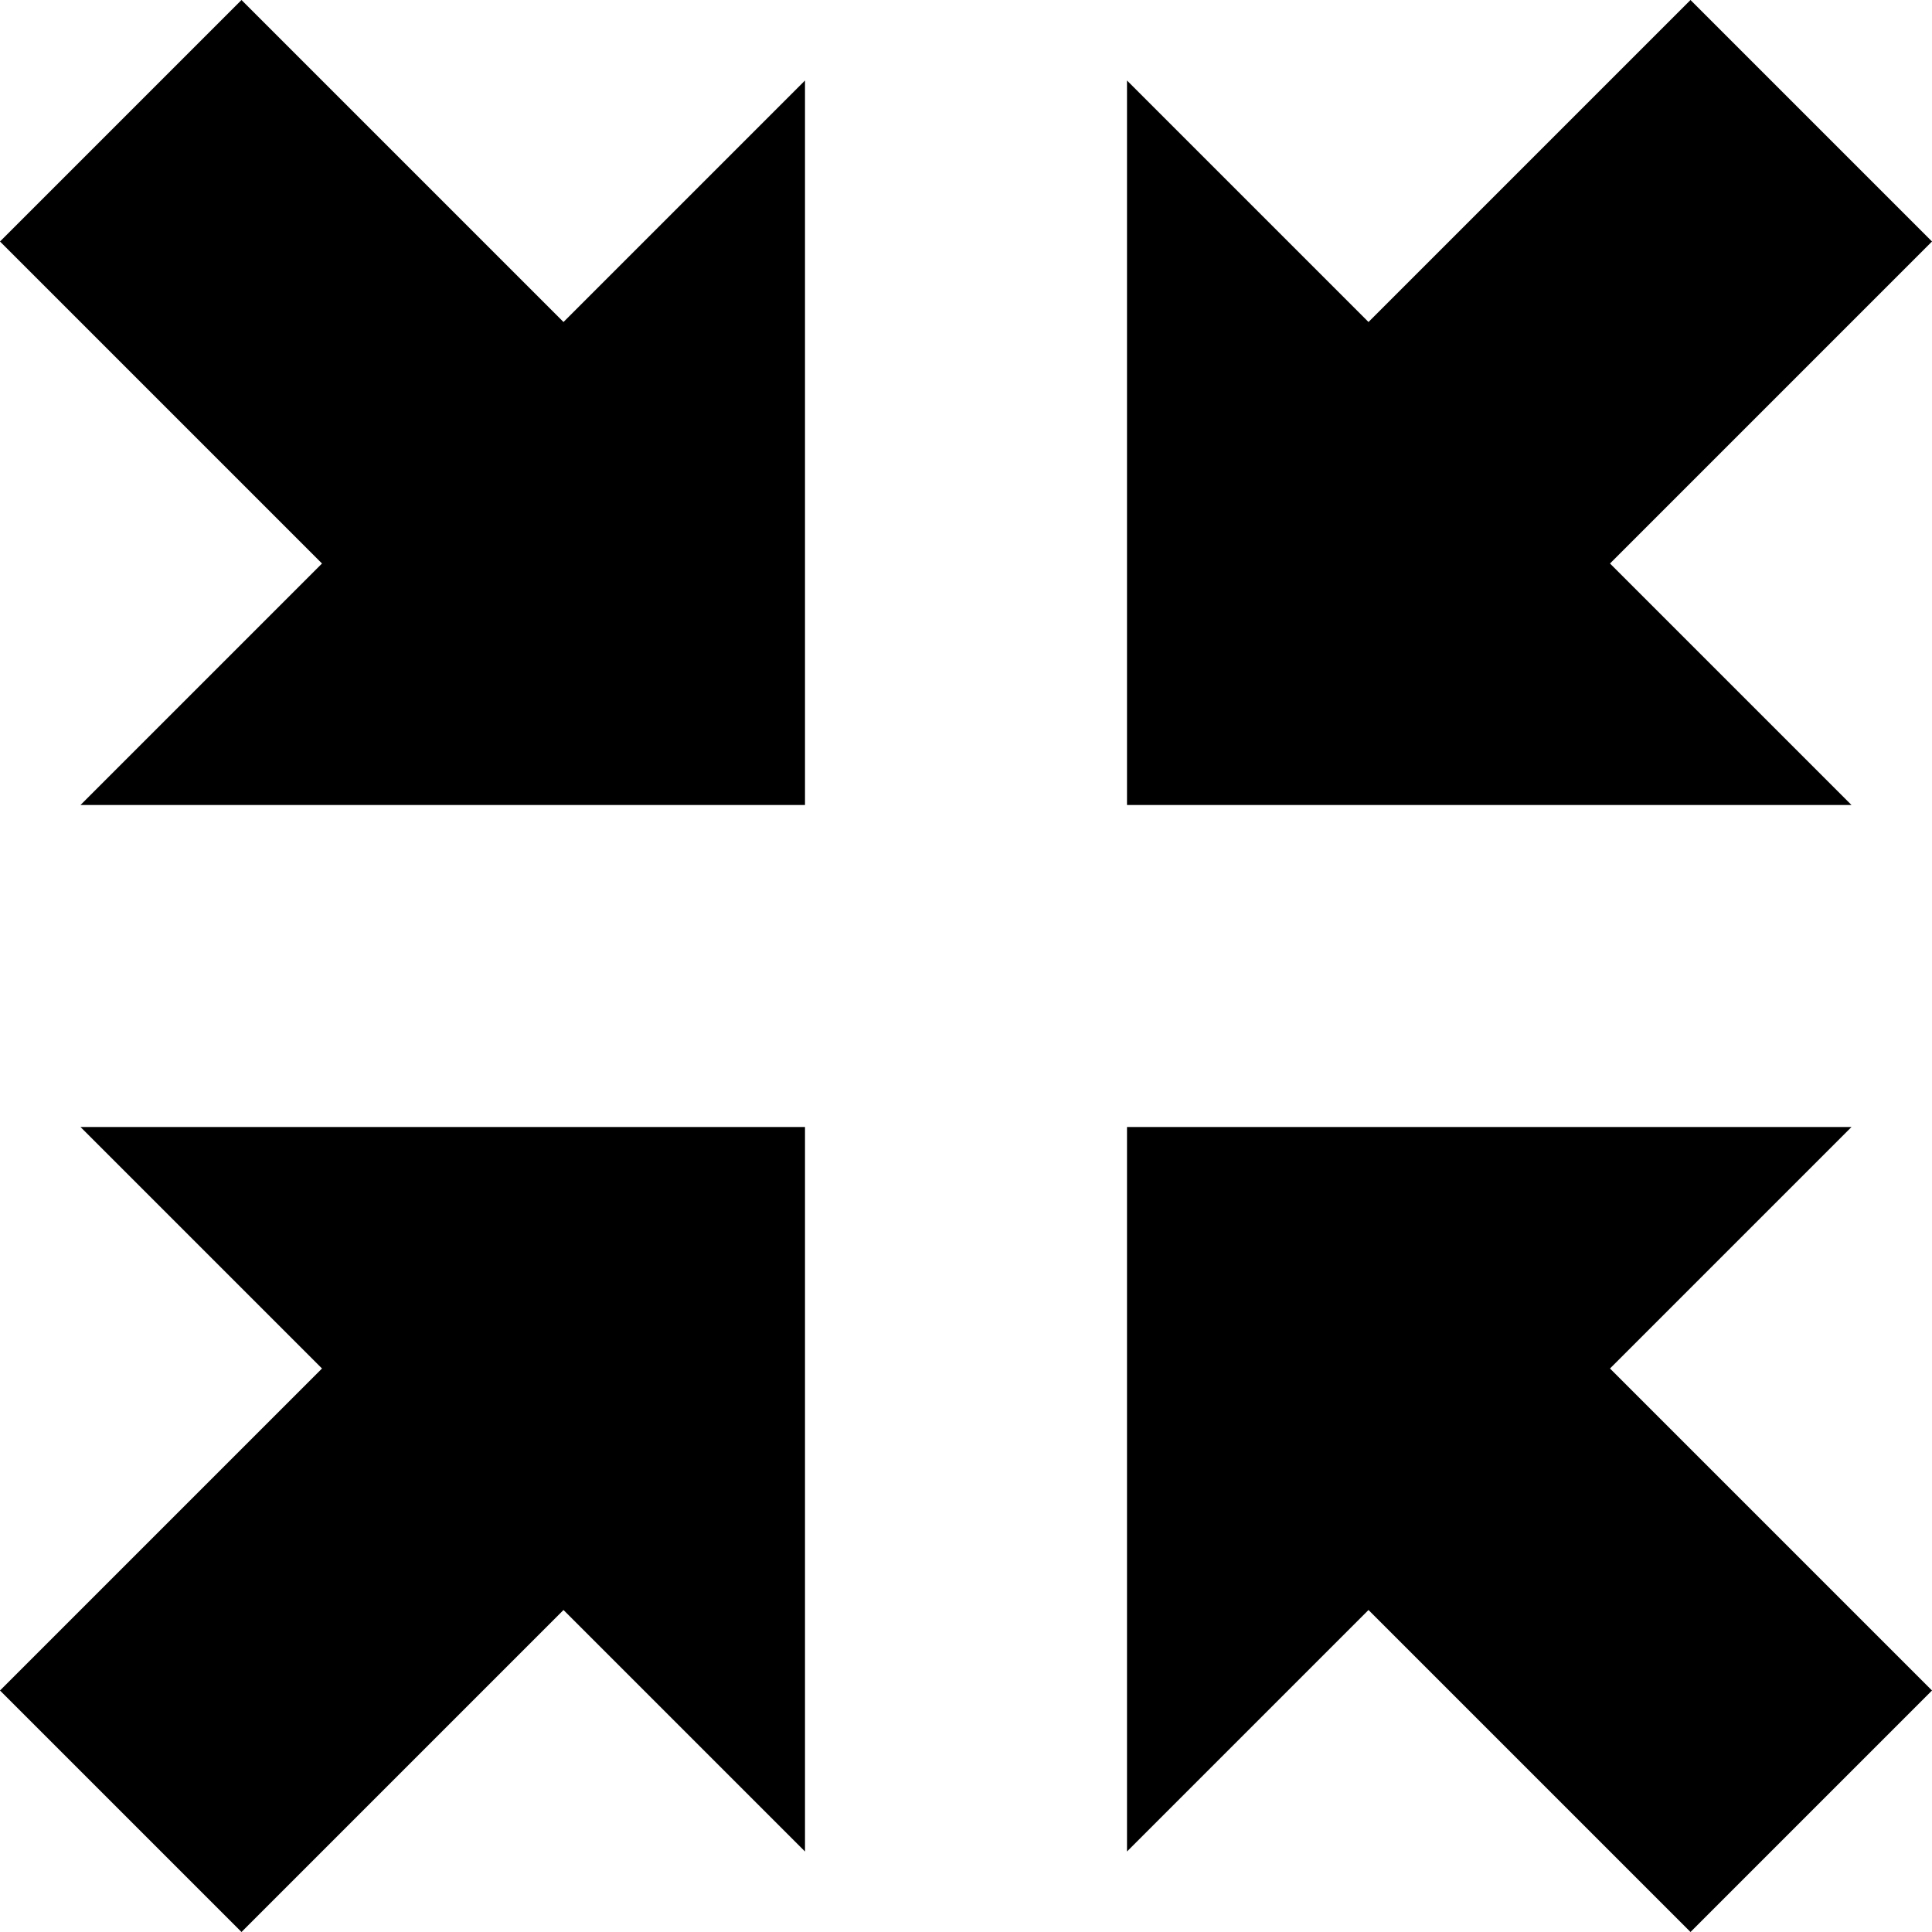 <?xml version="1.0" encoding="utf-8"?>
<!-- Generator: Adobe Illustrator 16.0.0, SVG Export Plug-In . SVG Version: 6.00 Build 0)  -->
<!DOCTYPE svg PUBLIC "-//W3C//DTD SVG 1.1//EN" "http://www.w3.org/Graphics/SVG/1.1/DTD/svg11.dtd">
<svg version="1.1" id="Layer_1" xmlns="http://www.w3.org/2000/svg" xmlns:xlink="http://www.w3.org/1999/xlink" x="0px" y="0px"
	 width="1152px" height="1152px" viewBox="0 0 1152 1152" enable-background="new 0 0 1152 1152" xml:space="preserve">
<polygon points="-1656,0 -1656,432 -1512,288 -1320,480 -1176,336 -1368,144 -1224,0 "/>
<polygon points="-504,0 -504,432 -648,288 -840,480 -984,336 -792,144 -936,0 "/>
<polygon points="-1656,1152 -1656,720 -1512,864 -1320,672 -1176,816 -1368,1008 -1224,1152 "/>
<polygon points="-504,1152 -504,720 -648,864 -840,672 -984,816 -792,1008 -936,1152 "/>
<polygon points="480,480 48,480 192,336 0,144 144,0 336,192 480,48 "/>
<polygon points="672,480 1104,480 960,336 1152,144 1008,0 816,192 672,48 "/>
<polygon points="480,672 48,672 192,816 0,1008 144,1152 336,960 480,1104 "/>
<polygon points="672,672 1104,672 960,816 1152,1008 1008,1152 816,960 672,1104 "/>
</svg>
